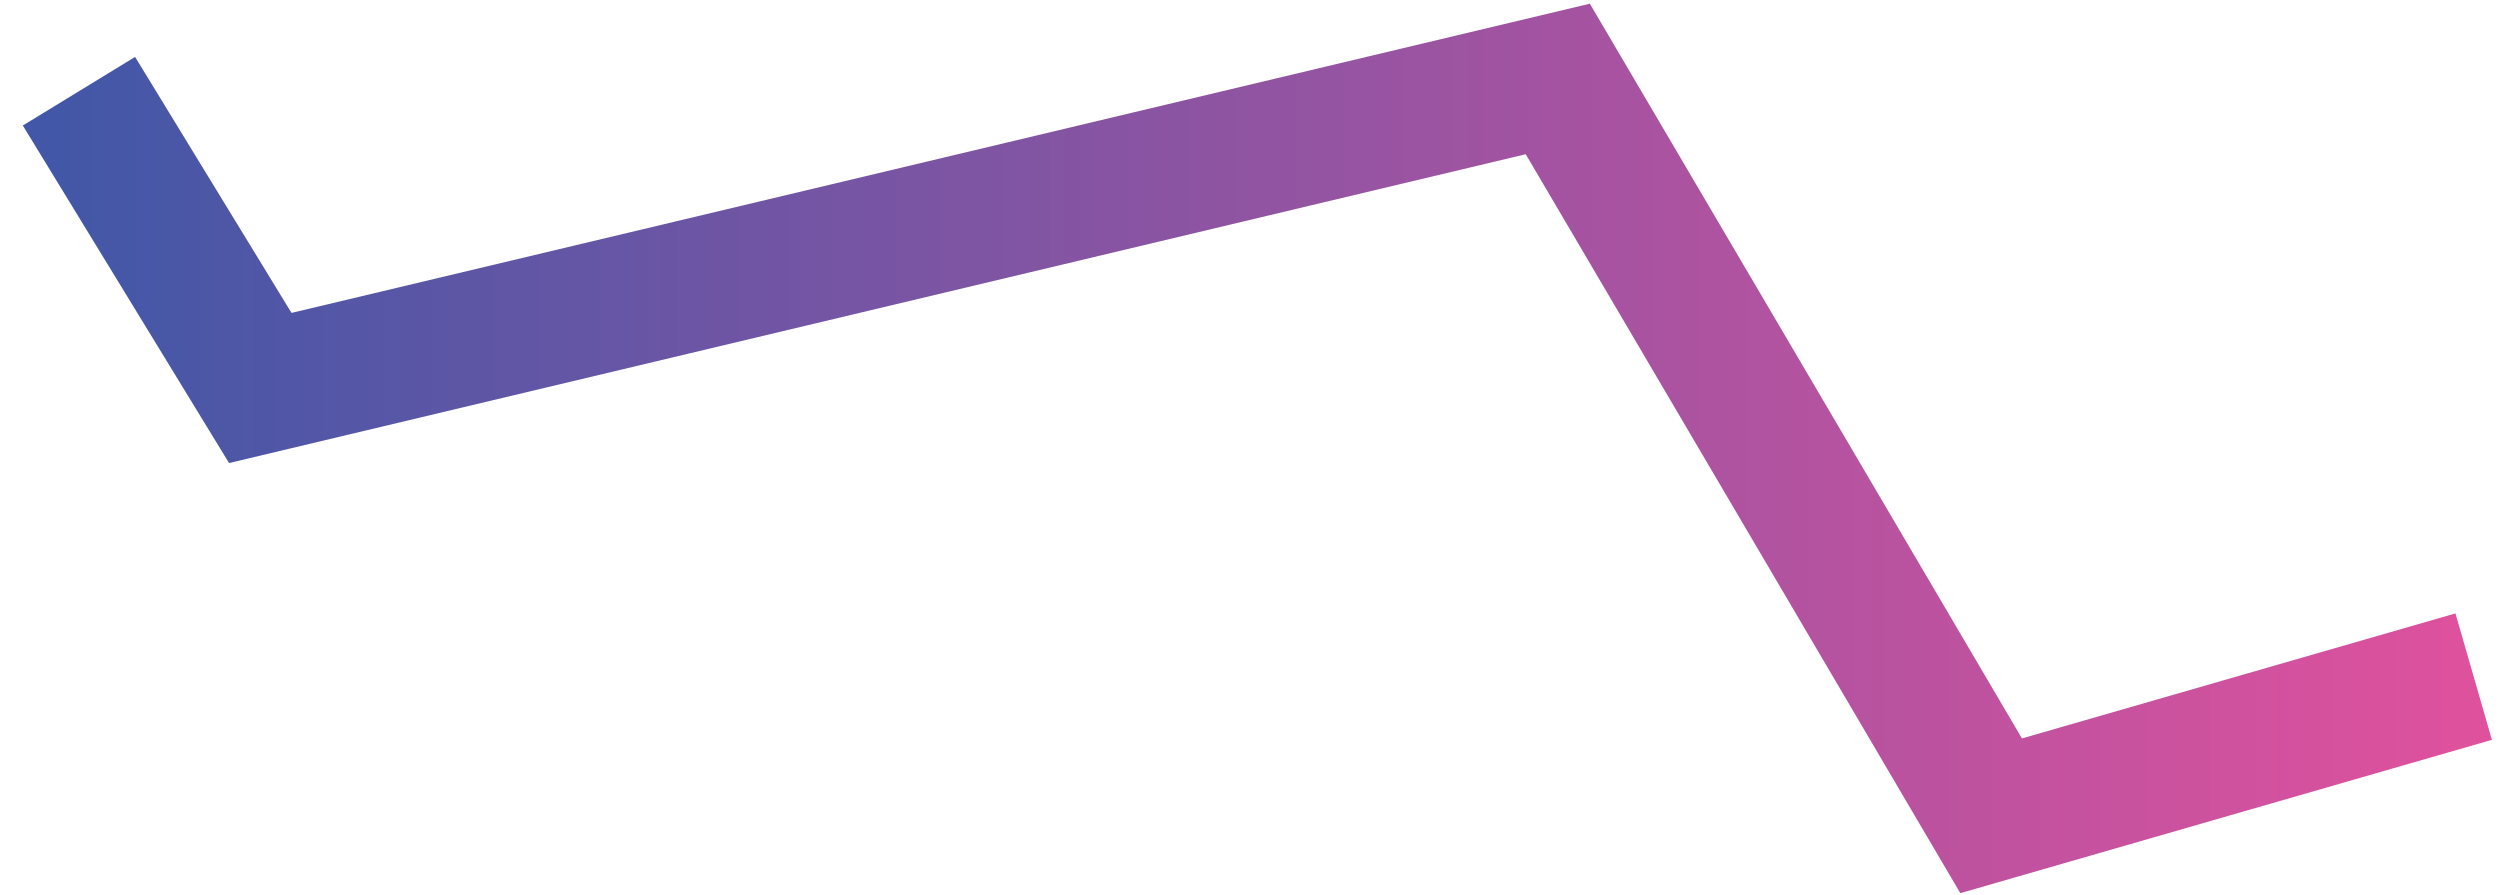 <svg width="95" height="34" viewBox="0 0 95 34" fill="none" xmlns="http://www.w3.org/2000/svg">
<path d="M3 3.466L9.891 14.743L59.196 3L75.663 31L94 25.711" stroke="url(#paint0_linear)" stroke-width="5" stroke-miterlimit="10"/>
<defs>
<linearGradient id="paint0_linear" x1="94.247" y1="17.074" x2="1.986" y2="17.071" gradientUnits="userSpaceOnUse">
<stop stop-color="#DF519D"/>
<stop offset="1" stop-color="#4257A7"/>
</linearGradient>
</defs>
</svg>
